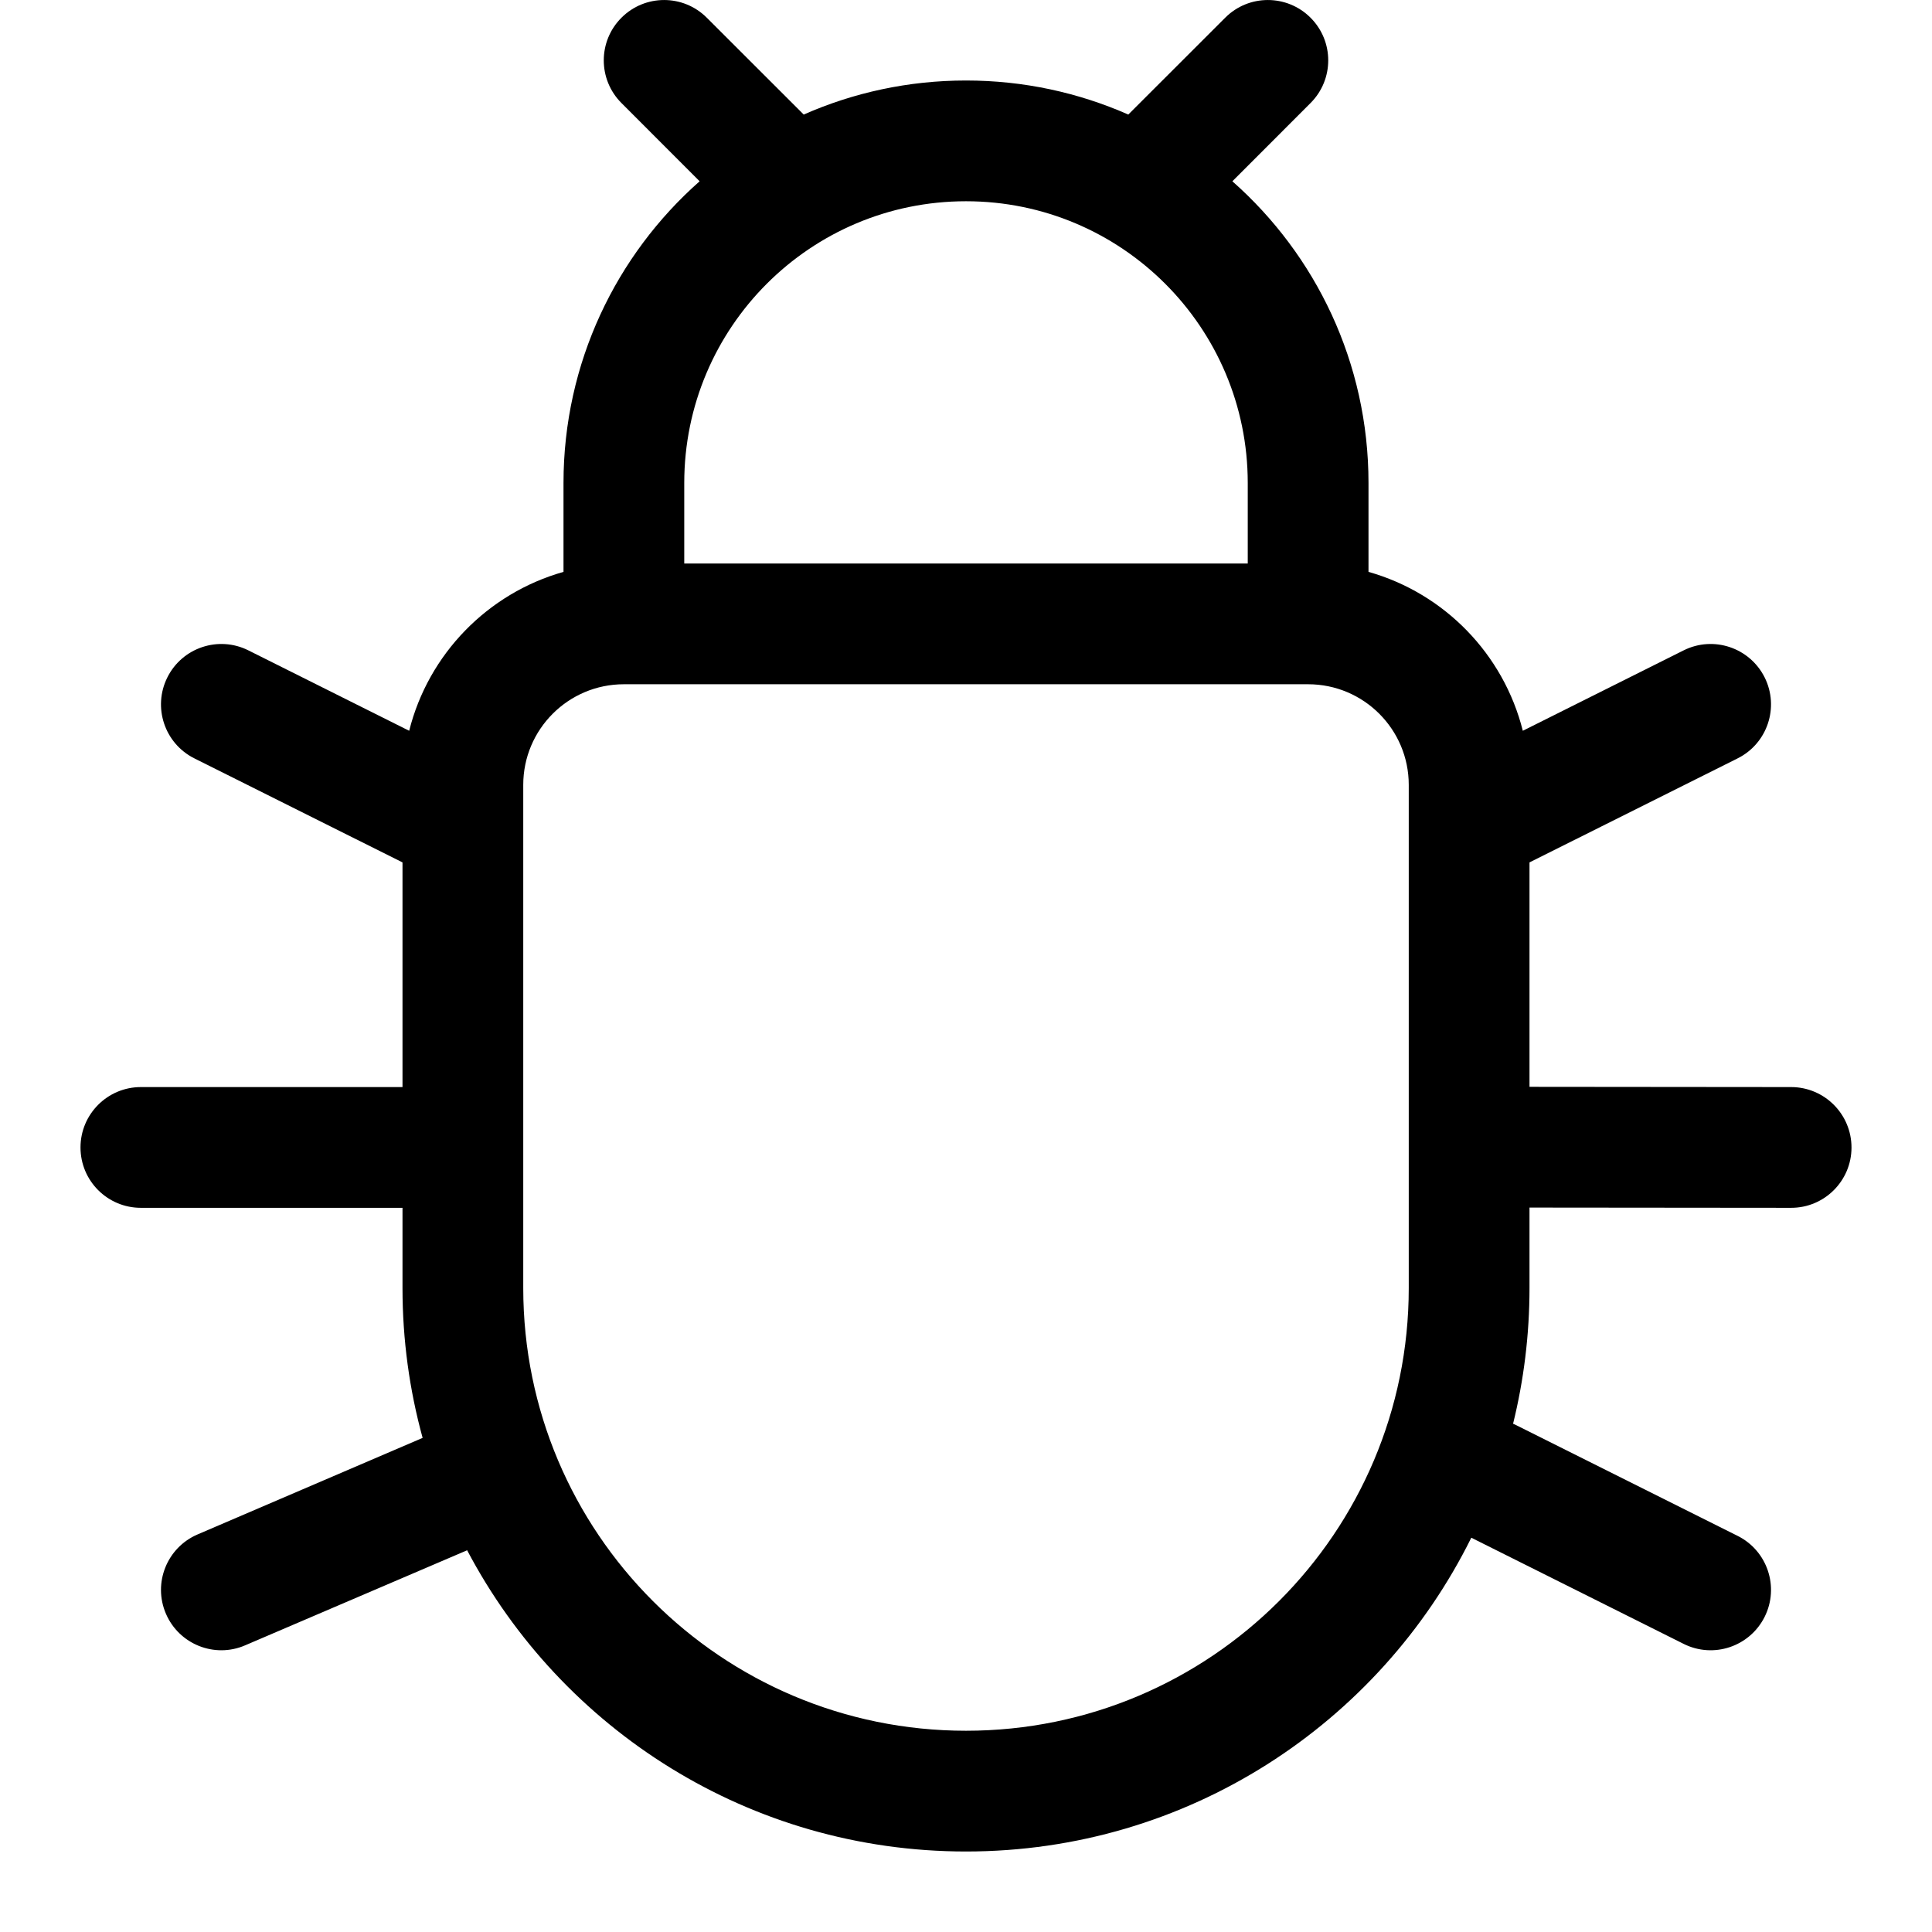 <svg width="24" height="24" viewBox="0 0 24 24" fill="none" xmlns="http://www.w3.org/2000/svg">
<path fill-rule="evenodd" clip-rule="evenodd" d="M7.72 0.22C8.013 -0.073 8.487 -0.073 8.78 0.22L9.984 1.423C10.601 1.151 11.283 1 12 1C12.717 1 13.399 1.151 14.016 1.423L15.22 0.22C15.512 -0.073 15.987 -0.073 16.28 0.22C16.573 0.513 16.573 0.987 16.28 1.28L15.309 2.252C16.346 3.168 17 4.507 17 6L17 7.104C17.942 7.37 18.678 8.125 18.917 9.078L20.915 8.079C21.285 7.894 21.735 8.044 21.921 8.415C22.106 8.785 21.956 9.236 21.585 9.421L19 10.713V13.501L22.251 13.504C22.665 13.505 23 13.841 23 14.255C23 14.669 22.663 15.005 22.249 15.004L19 15.001V16C19 16.581 18.929 17.146 18.796 17.686C18.809 17.692 18.822 17.698 18.835 17.704L21.585 19.079C21.956 19.264 22.106 19.715 21.921 20.085C21.735 20.456 21.285 20.606 20.915 20.421L18.277 19.102C17.133 21.412 14.752 23 12 23C9.31 23 6.975 21.483 5.803 19.258L3.045 20.439C2.665 20.603 2.224 20.426 2.061 20.046C1.897 19.665 2.074 19.224 2.455 19.061L5.25 17.862C5.087 17.269 5 16.645 5 16V15.004H1.75C1.336 15.004 1 14.669 1 14.254C1 13.84 1.336 13.504 1.75 13.504H5V10.713L2.415 9.421C2.044 9.236 1.894 8.785 2.079 8.415C2.264 8.044 2.715 7.894 3.085 8.079L5.083 9.078C5.322 8.125 6.058 7.37 7 7.104L7 6C7 4.508 7.654 3.168 8.691 2.252L7.72 1.28C7.427 0.987 7.427 0.513 7.72 0.22ZM8.5 7H15.5L15.5 6C15.5 4.067 13.933 2.5 12 2.5C10.067 2.5 8.5 4.067 8.5 6L8.5 7ZM6.5 10.266C6.5 10.256 6.5 10.245 6.5 10.235V9.75C6.5 9.06 7.06 8.5 7.75 8.5H16.25C16.94 8.5 17.5 9.06 17.5 9.75V10.235C17.5 10.245 17.5 10.256 17.5 10.266V16C17.5 19.038 15.037 21.5 12 21.5C8.962 21.5 6.5 19.038 6.5 16V10.266Z" fill="black"/>
</svg>
